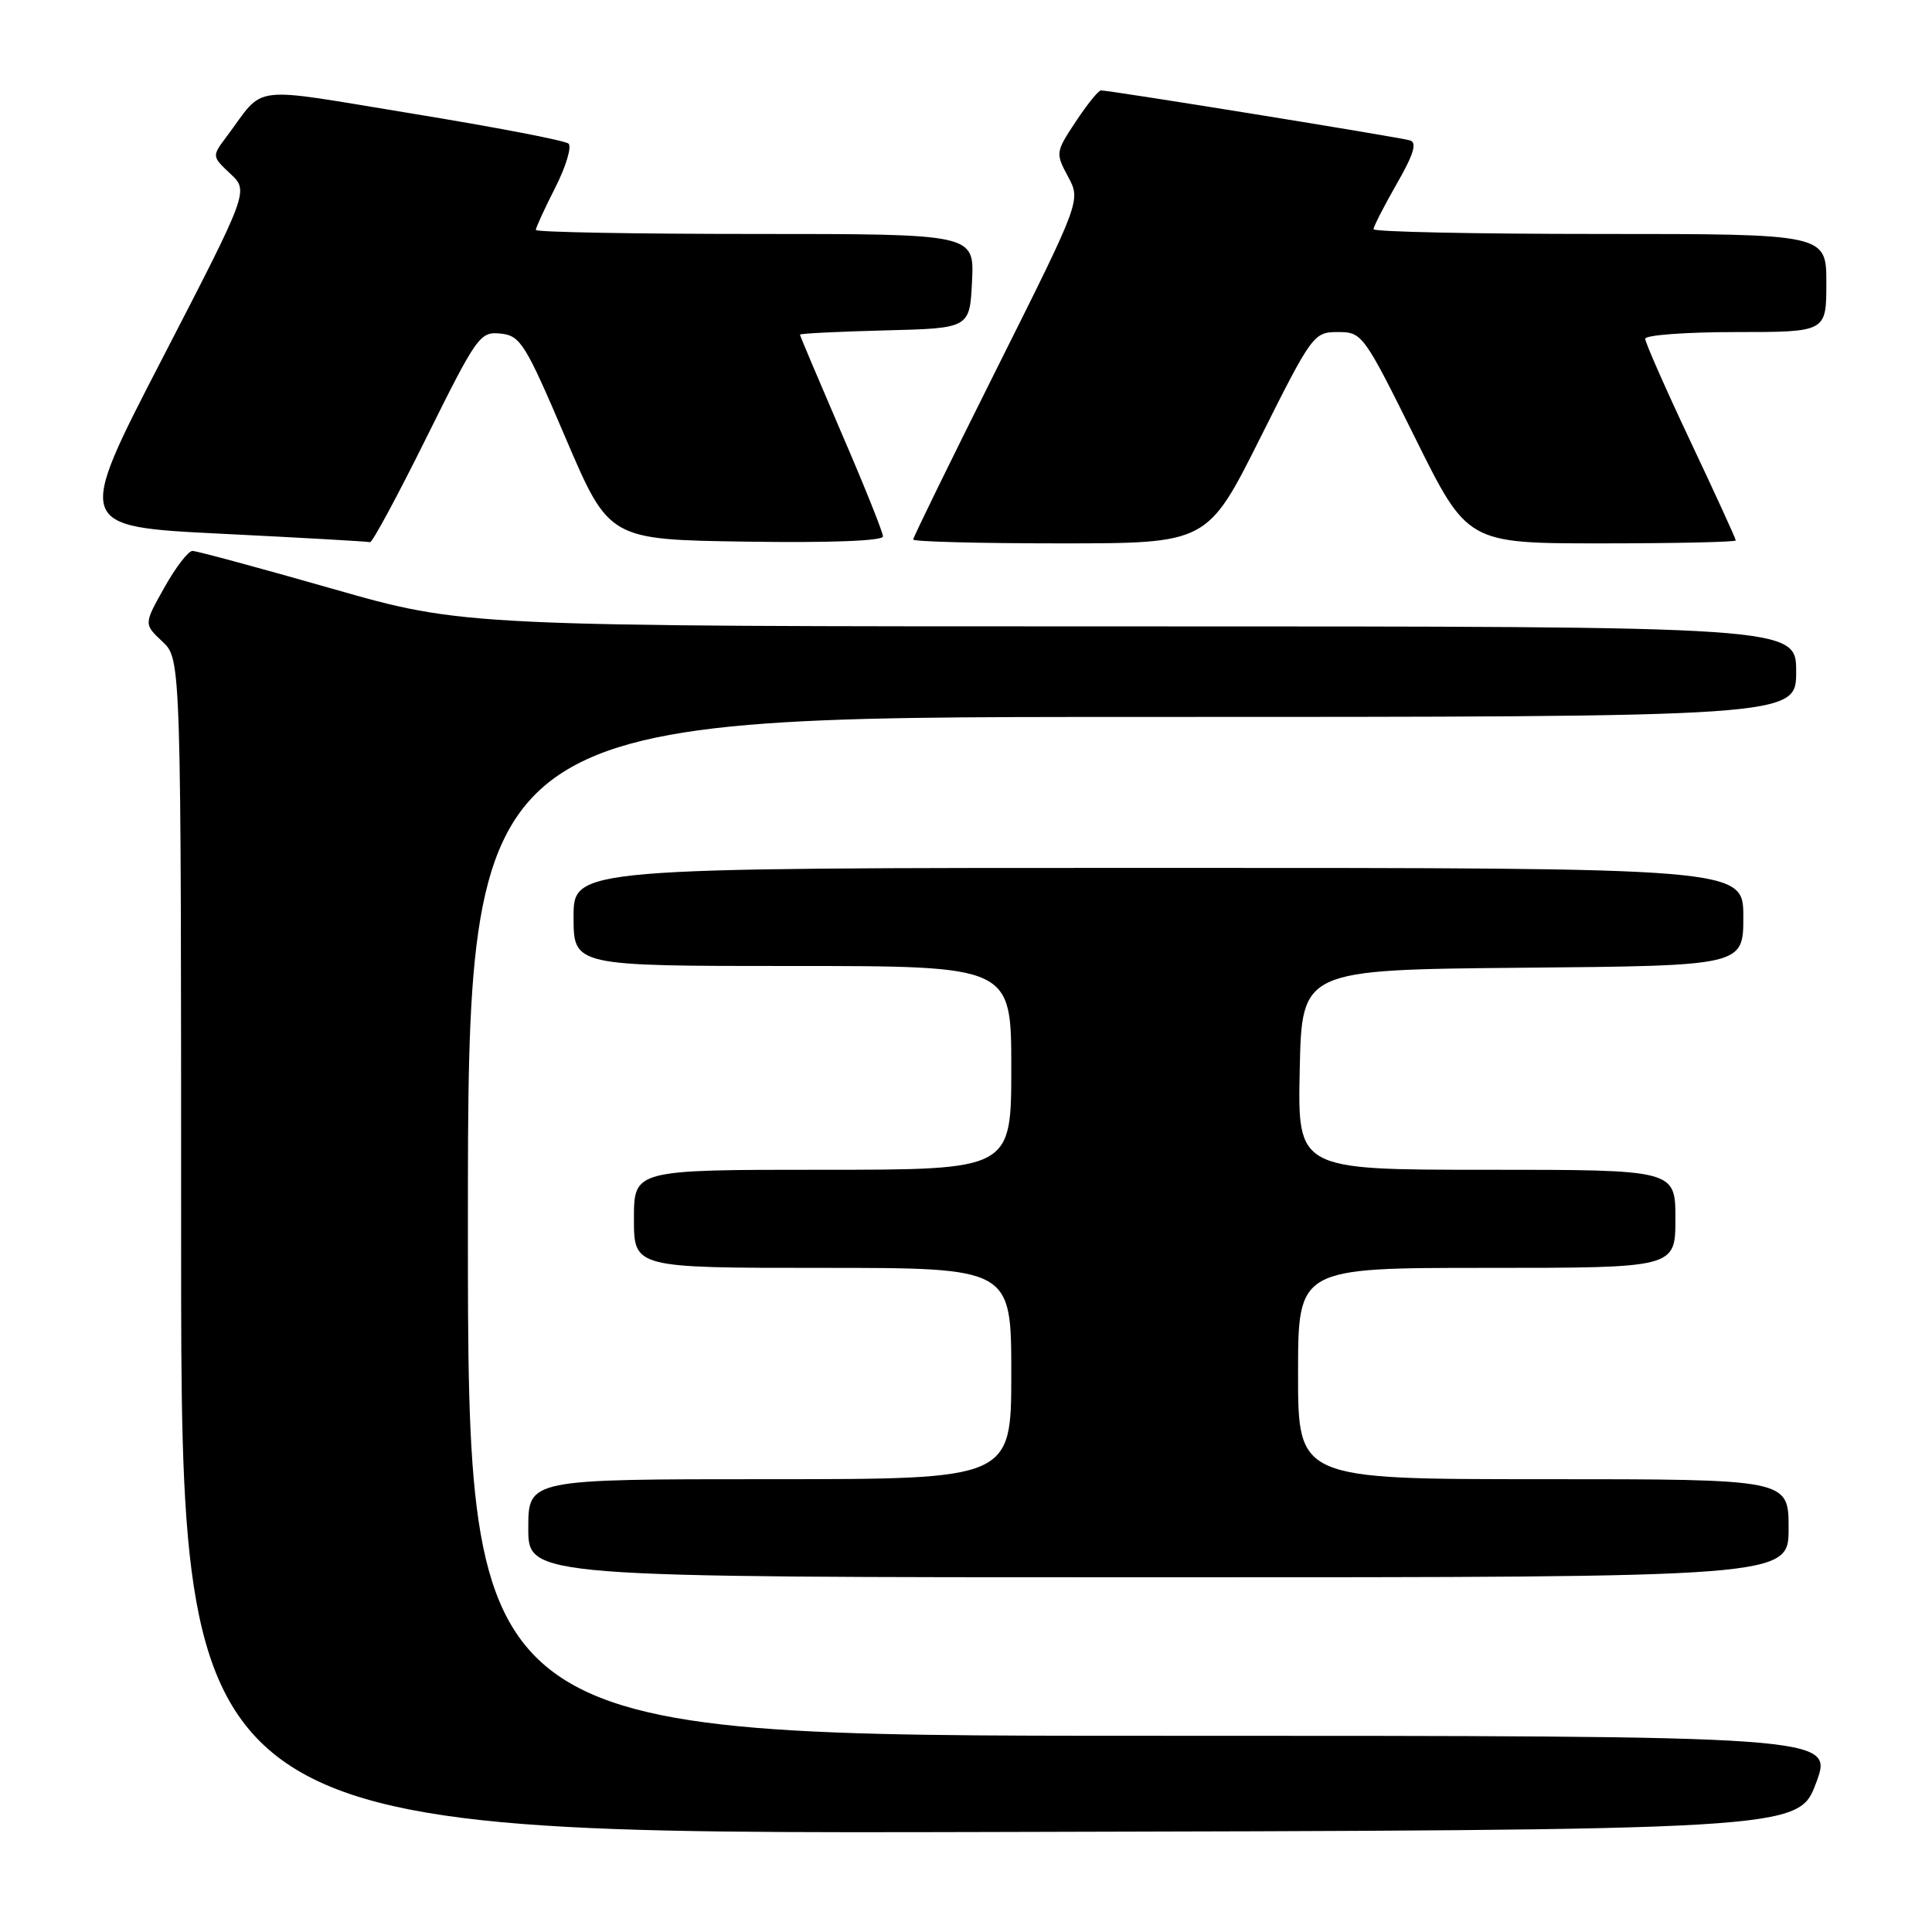 <?xml version="1.0" encoding="UTF-8" standalone="no"?>
<!DOCTYPE svg PUBLIC "-//W3C//DTD SVG 1.1//EN" "http://www.w3.org/Graphics/SVG/1.1/DTD/svg11.dtd" >
<svg xmlns="http://www.w3.org/2000/svg" xmlns:xlink="http://www.w3.org/1999/xlink" version="1.1" viewBox="0 0 256 256">
 <g >
 <path fill="currentColor"
d=" M 240.64 236.25 C 242.97 230.00 242.97 230.00 152.49 230.00 C 62.00 230.00 62.00 230.00 62.00 162.50 C 62.00 95.00 62.00 95.00 150.00 95.00 C 238.00 95.00 238.00 95.00 238.00 89.00 C 238.00 83.00 238.00 83.00 149.75 83.00 C 61.50 83.00 61.50 83.00 44.00 78.00 C 34.38 75.25 26.05 73.00 25.50 73.00 C 24.95 73.00 23.27 75.18 21.78 77.85 C 19.05 82.70 19.05 82.70 21.53 85.02 C 24.00 87.35 24.00 87.35 24.00 165.18 C 24.00 243.01 24.00 243.01 131.15 242.75 C 238.30 242.50 238.30 242.50 240.64 236.25 Z  M 237.00 202.50 C 237.00 196.00 237.00 196.00 204.50 196.00 C 172.00 196.00 172.00 196.00 172.00 182.00 C 172.00 168.00 172.00 168.00 197.00 168.00 C 222.00 168.00 222.00 168.00 222.00 161.50 C 222.00 155.00 222.00 155.00 196.97 155.00 C 171.94 155.00 171.94 155.00 172.22 141.75 C 172.50 128.50 172.50 128.50 201.75 128.23 C 231.00 127.97 231.00 127.97 231.00 121.48 C 231.00 115.00 231.00 115.00 153.50 115.00 C 76.00 115.00 76.00 115.00 76.00 121.50 C 76.00 128.00 76.00 128.00 105.00 128.00 C 134.00 128.00 134.00 128.00 134.00 141.50 C 134.00 155.00 134.00 155.00 109.00 155.00 C 84.00 155.00 84.00 155.00 84.00 161.50 C 84.00 168.00 84.00 168.00 109.00 168.00 C 134.00 168.00 134.00 168.00 134.00 182.00 C 134.00 196.00 134.00 196.00 102.00 196.00 C 70.00 196.00 70.00 196.00 70.00 202.50 C 70.00 209.00 70.00 209.00 153.50 209.00 C 237.00 209.00 237.00 209.00 237.00 202.50 Z  M 56.52 57.95 C 63.20 44.49 63.60 43.92 66.33 44.20 C 68.96 44.48 69.60 45.50 74.93 58.00 C 80.70 71.50 80.70 71.50 98.85 71.77 C 110.01 71.94 117.00 71.67 117.00 71.08 C 117.00 70.55 114.53 64.38 111.50 57.37 C 108.48 50.35 106.00 44.49 106.00 44.34 C 106.00 44.19 111.06 43.94 117.25 43.78 C 128.50 43.50 128.50 43.50 128.80 37.25 C 129.10 31.00 129.10 31.00 100.05 31.00 C 84.07 31.00 71.00 30.76 71.00 30.47 C 71.00 30.17 72.16 27.64 73.58 24.85 C 75.00 22.05 75.78 19.43 75.33 19.03 C 74.87 18.62 65.58 16.84 54.68 15.06 C 32.60 11.45 35.25 11.12 30.02 18.11 C 28.07 20.71 28.07 20.71 30.52 23.02 C 32.97 25.32 32.97 25.32 21.49 47.54 C 10.00 69.76 10.00 69.76 29.25 70.72 C 39.84 71.24 48.74 71.75 49.03 71.84 C 49.32 71.93 52.69 65.68 56.52 57.95 Z  M 167.00 58.00 C 173.87 44.28 174.08 44.00 177.29 44.00 C 180.49 44.00 180.69 44.27 187.50 58.00 C 194.44 72.00 194.44 72.00 212.22 72.00 C 222.00 72.00 230.00 71.82 230.00 71.61 C 230.00 71.39 227.30 65.49 224.00 58.50 C 220.70 51.51 218.00 45.38 218.00 44.89 C 218.00 44.40 223.40 44.00 230.00 44.00 C 242.00 44.00 242.00 44.00 242.00 37.50 C 242.00 31.00 242.00 31.00 212.00 31.00 C 195.50 31.00 182.00 30.72 182.00 30.37 C 182.00 30.03 183.38 27.32 185.07 24.37 C 187.33 20.43 187.80 18.89 186.82 18.60 C 185.40 18.17 146.91 11.95 145.88 11.98 C 145.54 11.99 144.04 13.85 142.54 16.12 C 139.87 20.15 139.85 20.30 141.52 23.40 C 143.22 26.57 143.22 26.57 132.11 48.78 C 126.00 60.99 121.00 71.21 121.00 71.49 C 121.00 71.77 129.77 72.00 140.49 72.00 C 159.99 72.00 159.99 72.00 167.00 58.00 Z "/>
</g>
</svg>